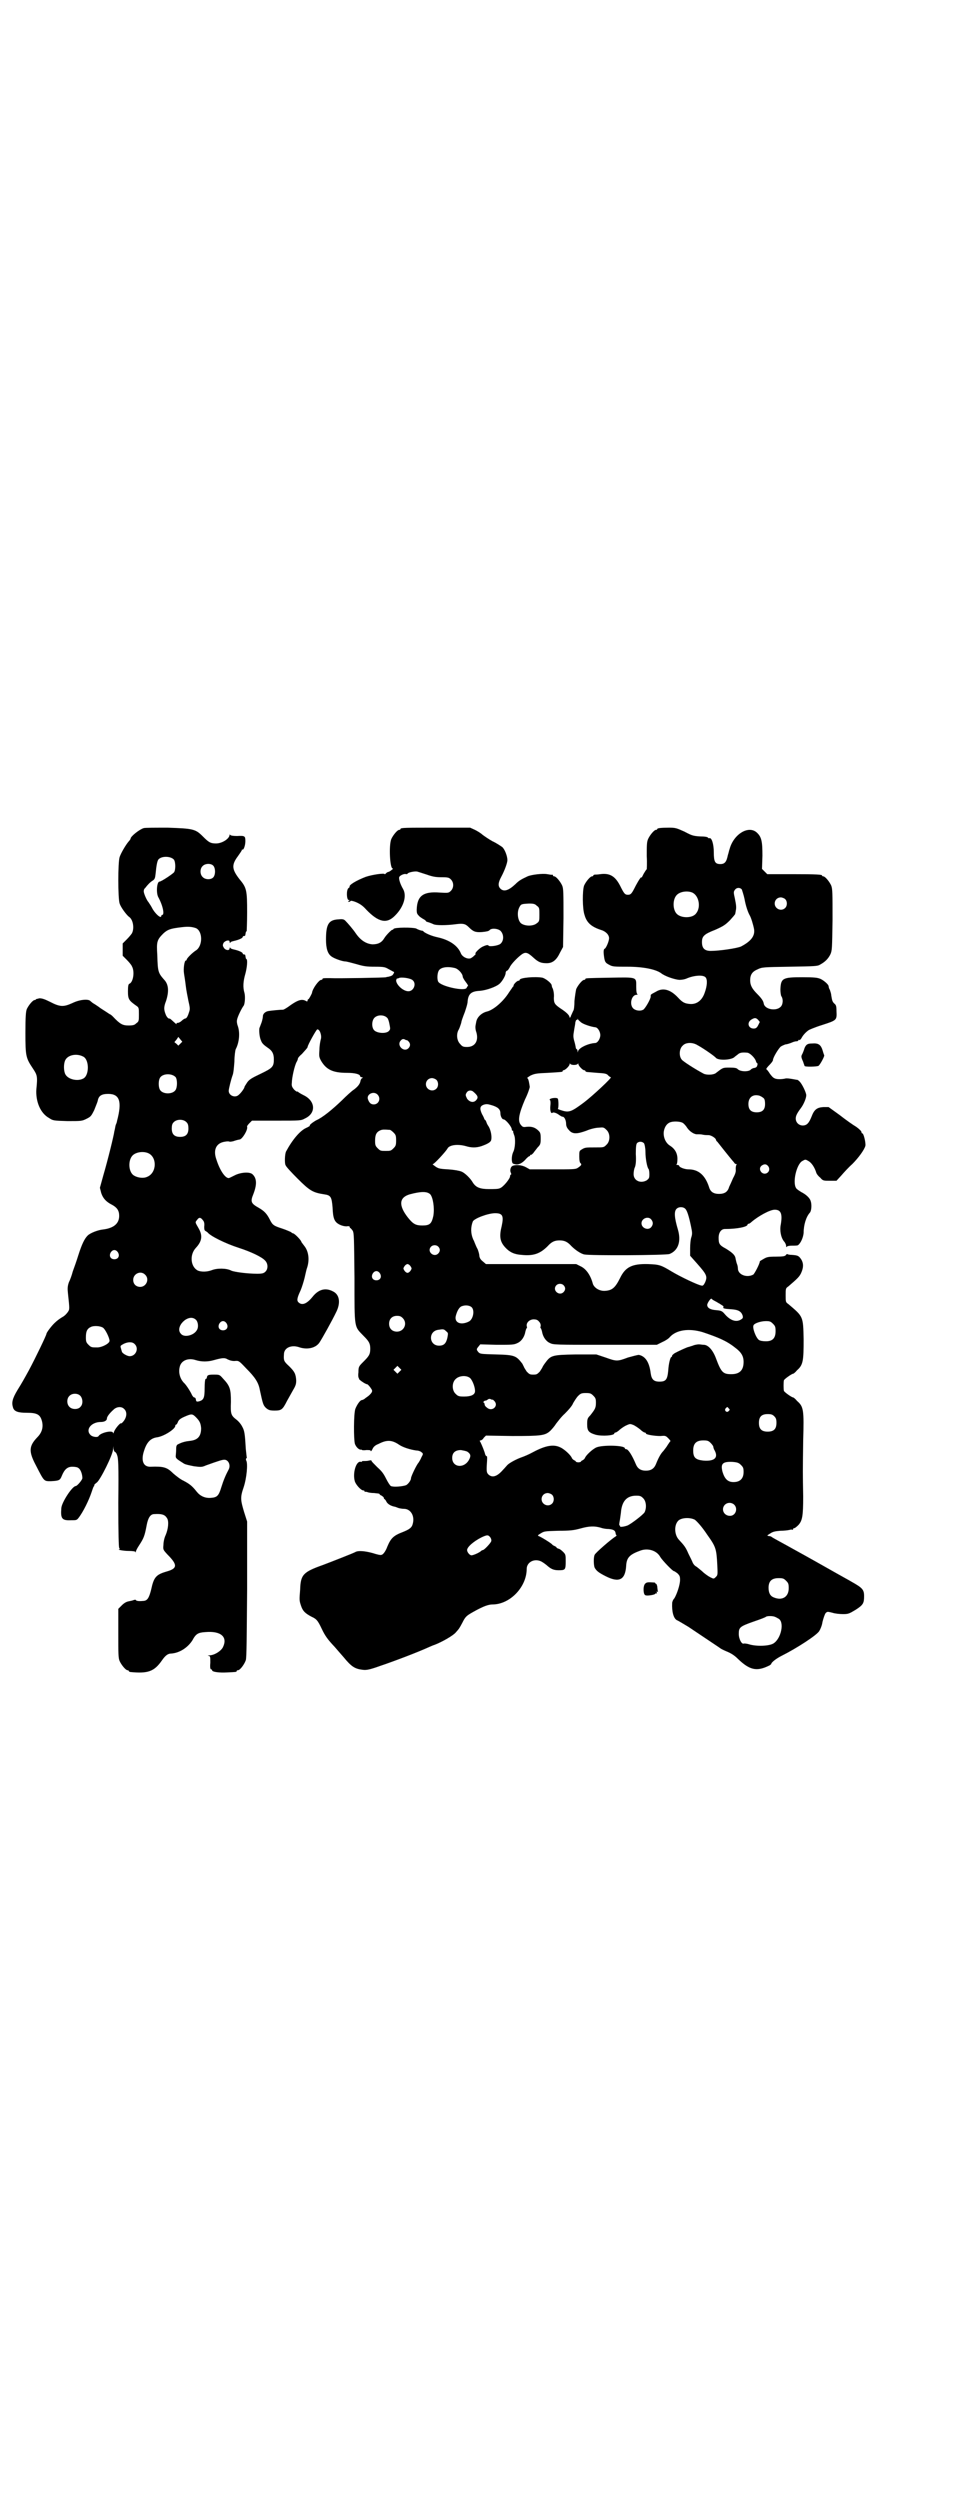 <?xml version="1.0" standalone="no"?>
<!DOCTYPE svg PUBLIC "-//W3C//DTD SVG 20010904//EN"
 "http://www.w3.org/TR/2001/REC-SVG-20010904/DTD/svg10.dtd">
<svg version="1.0" xmlns="http://www.w3.org/2000/svg"
 width="1100pt" height="2850pt" viewBox="0 0 1100 2850"
 preserveAspectRatio="xMidYMid meet">
<g transform="translate(0,2850) scale(0.5,-0.5)"
fill="#000000" stroke="none">
<path d="M328 3812 c-10 -3 -30 -19 -30 -24 0 -1 -2 -4 -4 -6 -7 -8 -18 -27
-21 -36 -4 -12 -4 -94 0 -106 3 -9 15 -25 21 -30 10 -6 13 -27 7 -38 -2 -3 -7
-9 -12 -14 l-9 -9 0 -14 0 -14 9 -9 c5 -5 11 -12 12 -15 7 -12 3 -37 -6 -40
-2 -1 -3 -5 -3 -17 0 -18 2 -21 19 -33 6 -4 6 -5 6 -20 0 -14 0 -16 -6 -20 -4
-4 -7 -5 -18 -5 -13 0 -19 3 -35 20 -2 2 -5 5 -8 6 -3 2 -12 8 -20 13 -8 6
-16 11 -18 12 -1 1 -4 3 -6 5 -5 5 -25 3 -41 -5 -20 -9 -28 -9 -51 3 -12 6
-18 8 -24 8 -4 -1 -8 -2 -8 -2 0 -1 -1 -2 -3 -2 -4 0 -14 -12 -18 -21 -2 -6
-3 -16 -3 -54 0 -53 1 -57 17 -81 10 -15 11 -18 8 -47 -2 -28 9 -55 29 -66 9
-6 10 -6 42 -7 31 0 33 0 43 5 10 5 11 6 18 20 3 8 7 17 8 21 2 12 9 16 24 16
26 0 32 -17 20 -62 0 -1 -1 -5 -3 -9 -1 -4 -2 -11 -3 -14 -1 -9 -15 -66 -25
-100 l-8 -29 3 -12 c4 -12 11 -20 25 -27 11 -6 16 -13 16 -25 0 -18 -13 -28
-36 -31 -12 -1 -30 -8 -36 -14 -7 -7 -13 -19 -21 -44 -4 -13 -10 -30 -13 -38
-2 -8 -6 -19 -9 -25 -3 -9 -3 -14 -2 -24 4 -37 4 -37 0 -43 -2 -3 -7 -9 -13
-12 -5 -3 -12 -8 -16 -12 -7 -6 -20 -23 -20 -26 0 -3 -25 -55 -40 -83 -11 -20
-16 -29 -26 -45 -12 -20 -14 -29 -10 -41 3 -8 11 -11 31 -11 24 0 31 -4 35
-20 3 -13 0 -25 -11 -36 -19 -20 -20 -32 -3 -64 19 -37 18 -36 34 -36 19 1 21
2 25 12 6 15 13 21 24 21 6 0 12 -1 14 -3 5 -3 9 -14 9 -23 0 -4 -12 -18 -15
-18 -8 0 -32 -37 -33 -50 -2 -24 1 -29 22 -28 12 0 13 0 17 5 11 14 24 41 30
59 2 6 4 12 5 13 1 1 2 3 1 3 0 1 2 3 6 6 8 6 37 64 37 76 l1 7 0 -6 c1 -4 2
-7 3 -7 1 0 4 -3 5 -7 3 -7 4 -20 3 -109 0 -73 1 -101 2 -103 1 -2 2 -3 1 -3
-8 -1 9 -4 20 -4 10 0 15 -1 16 -2 0 -2 1 -2 1 0 0 2 3 8 7 14 11 17 13 21 18
48 3 15 8 24 17 24 17 1 24 -1 29 -9 5 -7 3 -25 -3 -39 -3 -6 -5 -16 -5 -22
-1 -11 -1 -11 9 -22 24 -24 23 -32 -2 -39 -24 -7 -29 -13 -35 -41 -5 -20 -9
-26 -19 -26 -9 -1 -15 0 -16 2 0 1 -2 1 -5 0 -2 -1 -7 -2 -12 -3 -5 -1 -10 -4
-15 -9 l-8 -8 0 -56 c0 -47 0 -56 3 -63 4 -9 14 -21 18 -21 2 0 3 -1 3 -2 0
-1 1 -1 3 -2 41 -4 55 1 73 27 7 10 13 15 20 15 19 1 38 13 49 30 8 15 13 18
30 19 35 3 51 -11 40 -34 -4 -9 -20 -19 -31 -19 -4 0 -5 -1 -2 -1 4 -1 4 -2 4
-16 -1 -11 0 -15 2 -15 1 0 2 -1 2 -2 0 -4 17 -6 34 -5 22 1 22 1 22 3 0 1 1
2 3 2 5 0 15 14 18 23 2 7 2 52 3 163 l0 153 -7 22 c-8 27 -9 33 -1 56 7 21
10 54 6 61 -1 2 -1 4 0 5 1 1 2 2 1 3 0 0 -1 9 -2 18 -2 35 -3 42 -8 51 -3 6
-8 12 -13 16 -13 10 -14 13 -13 41 0 29 -2 36 -18 53 -8 9 -8 9 -21 9 -13 0
-15 -1 -16 -7 0 -1 -1 -3 -3 -3 -1 -1 -2 -9 -2 -21 0 -22 -2 -27 -13 -30 -5
-1 -6 -1 -7 4 0 3 -2 5 -4 5 -1 0 -4 3 -6 8 -4 8 -13 22 -18 26 -8 9 -12 22
-9 35 3 15 19 22 37 16 13 -4 27 -4 41 0 18 5 25 6 31 2 4 -2 9 -4 16 -4 10 1
10 1 27 -17 20 -20 28 -32 31 -49 7 -33 8 -35 14 -41 6 -5 9 -6 20 -6 15 0 18
2 28 22 4 7 10 18 14 25 6 10 7 14 7 22 -1 15 -4 20 -16 32 -12 11 -13 13 -12
27 0 15 16 22 33 17 19 -7 39 -3 48 10 6 9 29 50 39 71 9 19 7 36 -5 44 -18
11 -35 8 -50 -11 -13 -16 -24 -20 -32 -12 -4 4 -3 10 5 27 3 7 7 20 9 28 2 8
4 19 6 24 6 19 3 38 -7 50 -3 4 -6 8 -6 8 0 4 -16 20 -19 20 -1 0 -3 1 -5 3
-2 1 -11 5 -20 8 -19 6 -22 8 -28 20 -7 14 -13 20 -25 27 -18 10 -20 14 -13
31 9 23 8 37 -2 46 -7 6 -28 4 -41 -3 -6 -3 -12 -6 -13 -6 -8 0 -20 17 -28 42
-8 22 -1 38 19 41 5 1 10 1 11 0 1 0 6 0 11 2 6 2 11 3 12 3 6 1 19 22 17 29
-1 1 2 5 5 8 l6 6 56 0 c55 0 56 0 65 5 26 12 24 40 -3 53 -6 3 -11 6 -12 7
-1 1 -2 2 -3 1 -1 0 -4 2 -7 5 -4 5 -6 8 -5 15 0 11 6 39 11 48 2 3 3 7 3 8 0
1 4 6 9 10 8 9 13 14 13 16 0 4 20 40 22 40 6 1 11 -15 8 -23 -1 -4 -3 -14 -3
-23 -1 -15 -1 -17 4 -26 12 -20 27 -27 59 -27 18 0 30 -3 30 -8 0 -1 2 -2 4
-2 2 0 2 -1 1 -2 -2 0 -3 -3 -4 -5 -1 -8 -6 -14 -15 -21 -5 -3 -18 -15 -28
-25 -22 -21 -44 -39 -58 -45 -9 -5 -16 -11 -15 -12 1 -1 -3 -3 -7 -5 -15 -6
-33 -28 -47 -54 -3 -5 -4 -28 -1 -32 1 -3 13 -16 27 -30 28 -28 35 -32 61 -36
15 -2 17 -6 19 -30 1 -25 4 -33 16 -39 6 -3 12 -4 16 -4 5 1 7 0 7 -1 0 -2 1
-3 2 -3 0 0 3 -3 5 -6 3 -6 3 -14 4 -108 0 -118 -1 -109 21 -132 12 -12 15
-17 15 -29 0 -13 -3 -17 -16 -30 -10 -10 -11 -11 -11 -24 -1 -7 0 -13 1 -13 1
0 1 -1 0 -1 -1 -2 15 -13 19 -13 1 0 4 -3 7 -7 5 -7 5 -8 3 -12 -2 -3 -6 -7
-9 -9 -3 -2 -7 -5 -8 -6 -2 -1 -4 -2 -5 -2 -4 0 -11 -10 -15 -20 -4 -11 -4
-70 -1 -80 3 -8 10 -14 14 -13 1 0 2 0 2 -1 0 0 4 -1 10 0 7 0 10 0 10 -2 0
-2 2 0 4 4 2 5 6 9 14 12 19 10 31 9 47 -2 9 -6 25 -11 39 -13 5 0 10 -2 12
-4 4 -3 4 -4 0 -11 -2 -5 -5 -10 -7 -13 -4 -4 -17 -31 -17 -35 0 -5 -6 -13
-11 -16 -8 -3 -29 -5 -35 -2 -2 1 -7 9 -11 17 -6 12 -10 17 -20 26 -7 7 -13
13 -13 14 0 2 -2 2 -6 1 -4 -1 -9 -1 -11 -1 -3 0 -5 0 -5 -1 0 -1 -1 -1 -2 -1
-11 4 -20 -26 -14 -45 3 -8 14 -20 19 -20 2 0 3 -1 3 -2 0 -2 1 -2 1 -1 1 0 3
0 6 -1 2 -1 9 -2 15 -2 7 -1 12 -1 12 -2 0 -1 2 -3 5 -4 3 -2 5 -4 5 -5 0 -2
1 -3 2 -3 0 0 3 -3 4 -6 3 -5 9 -9 18 -11 2 0 6 -2 9 -3 3 -1 9 -2 13 -2 15 0
25 -16 20 -34 -2 -9 -8 -13 -23 -19 -21 -8 -27 -14 -35 -33 -4 -11 -10 -19
-14 -19 -1 -1 -10 1 -19 4 -18 5 -33 6 -39 3 -5 -3 -54 -22 -75 -30 -45 -16
-51 -22 -52 -56 -2 -24 -2 -25 2 -37 4 -12 9 -17 24 -25 11 -5 14 -8 23 -27 8
-17 14 -25 30 -42 5 -6 14 -16 20 -23 18 -22 26 -27 44 -29 8 -1 15 0 40 9 30
10 85 31 107 41 5 2 13 6 17 7 18 7 42 21 48 28 8 9 8 9 15 22 7 14 9 16 25
25 23 13 35 17 44 17 40 0 78 40 78 81 0 14 15 24 31 18 3 -1 9 -5 14 -9 10
-9 16 -12 28 -12 15 0 16 1 16 20 0 15 0 16 -6 22 -3 3 -8 7 -10 7 -3 1 -5 2
-5 3 0 1 -2 2 -4 3 -2 1 -5 2 -6 4 -4 4 -27 18 -31 19 -2 1 -2 2 5 6 8 5 9 5
40 6 27 0 35 1 50 5 21 6 33 6 47 2 5 -2 13 -3 18 -3 11 -1 15 -3 16 -10 0 -2
1 -4 2 -4 1 0 0 -1 -2 -3 -9 -5 -47 -38 -48 -42 -3 -7 -2 -24 0 -29 4 -7 8
-11 26 -20 30 -15 44 -8 46 24 1 19 8 26 33 35 17 6 37 0 45 -15 5 -8 28 -32
31 -32 1 0 4 -2 8 -5 5 -5 6 -7 6 -15 0 -11 -7 -32 -13 -42 -3 -3 -5 -8 -5
-11 -1 -19 3 -35 11 -39 3 -1 14 -8 26 -15 52 -35 72 -48 73 -49 1 -1 7 -4 14
-7 10 -4 18 -9 26 -17 27 -26 43 -29 70 -16 3 1 6 4 6 4 0 4 12 13 24 19 34
17 82 48 86 57 2 3 6 12 7 20 2 8 5 17 7 20 4 4 4 4 16 1 6 -2 17 -3 24 -3 12
0 14 1 29 10 17 11 19 15 19 31 0 15 -4 19 -29 33 -3 2 -18 10 -32 18 -30 17
-69 39 -100 56 -23 13 -48 26 -50 28 -1 1 -4 2 -7 2 -4 1 -4 1 4 6 6 4 11 5
23 6 8 0 17 1 21 2 3 1 6 1 7 0 0 0 1 0 1 2 0 1 1 2 3 2 1 0 5 3 9 7 9 10 11
20 11 65 -1 53 -1 58 0 128 2 70 1 77 -14 90 -4 5 -8 8 -9 8 -3 0 -20 12 -21
15 -1 4 -1 20 0 24 1 3 18 15 21 15 1 0 5 3 9 8 14 12 15 22 15 70 -1 54 -1
52 -35 81 -6 4 -6 5 -6 20 0 15 0 16 6 20 21 18 25 22 29 30 6 13 6 22 1 31
-6 9 -8 10 -22 11 -5 0 -10 1 -10 2 -1 0 -3 -1 -4 -3 -2 -2 -6 -3 -22 -3 -18
0 -21 -1 -28 -5 -5 -3 -9 -5 -9 -6 0 -5 -12 -28 -15 -30 -15 -8 -35 0 -35 14
0 3 -1 8 -2 10 -1 2 -2 7 -3 11 -1 9 -6 14 -22 24 -15 8 -17 11 -17 25 0 12 6
20 14 20 29 0 52 5 52 10 0 1 1 2 3 2 1 0 4 2 6 4 15 13 42 28 53 28 14 0 18
-9 14 -33 -3 -14 0 -30 7 -39 3 -3 5 -8 5 -10 0 -4 1 -4 2 -2 1 1 5 2 11 2 6
0 12 0 14 1 6 4 12 17 13 28 0 19 6 37 14 46 4 4 5 19 2 27 -2 7 -11 15 -21
20 -5 3 -11 7 -12 9 -9 13 1 55 14 62 7 4 7 4 14 0 7 -4 14 -14 18 -27 1 -3 5
-8 9 -11 6 -7 7 -7 22 -7 l15 0 11 12 c6 7 17 19 25 26 14 14 28 33 30 42 1 7
-4 28 -7 28 -1 0 -2 1 -2 3 0 2 -5 7 -12 12 -7 4 -24 16 -38 27 l-25 18 -12 0
c-15 -1 -21 -6 -27 -22 -6 -15 -11 -20 -20 -20 -9 0 -16 7 -16 16 0 6 3 12 12
24 6 8 12 22 12 29 0 6 -10 27 -16 32 -2 2 -5 4 -5 3 0 0 -5 1 -11 2 -6 1 -13
2 -16 1 -9 -2 -21 -2 -25 1 -3 1 -7 6 -10 10 -3 5 -7 10 -8 10 -1 1 2 5 7 10
4 4 8 9 8 11 0 6 13 27 18 31 3 2 8 4 11 5 3 0 9 2 14 4 4 2 9 3 11 3 2 0 4 1
4 2 0 1 1 2 2 1 1 -1 3 1 5 4 3 6 9 13 16 18 1 1 15 7 31 12 34 11 34 11 33
32 0 11 -1 14 -5 17 -4 4 -5 6 -7 19 0 3 -2 9 -3 12 -2 3 -3 7 -3 9 -1 4 -10
12 -18 16 -7 3 -13 4 -42 4 -45 0 -49 -2 -50 -28 0 -6 1 -13 2 -15 5 -7 4 -20
-2 -25 -11 -10 -36 -5 -38 8 -1 6 -5 12 -15 22 -12 12 -16 20 -16 31 0 13 5
20 17 25 10 5 13 5 73 6 58 1 64 1 70 5 11 6 18 13 23 23 4 9 4 12 5 79 0 61
0 70 -3 78 -4 9 -14 21 -18 21 -2 0 -3 1 -3 2 0 2 -10 3 -68 3 l-57 0 -6 6 -6
6 1 30 c0 33 -2 43 -13 53 -19 17 -53 -4 -62 -38 -1 -2 -2 -8 -4 -14 -3 -15
-7 -20 -17 -20 -12 0 -15 5 -15 27 0 19 -5 34 -10 32 -2 0 -3 0 -3 1 -1 2 -8
3 -18 3 -16 1 -19 2 -36 11 -18 8 -20 9 -35 9 -18 0 -27 -1 -27 -3 0 -1 -1 -2
-3 -2 -4 0 -14 -12 -18 -21 -3 -7 -3 -14 -3 -39 1 -16 0 -30 0 -30 -1 0 -4 -5
-7 -10 -3 -6 -5 -10 -5 -9 0 4 -6 -5 -13 -18 -9 -18 -11 -21 -18 -21 -7 0 -9
3 -18 21 -11 21 -23 29 -45 26 -6 -1 -12 -1 -13 -1 -2 -1 -3 -1 -3 -2 0 -1 -1
-2 -3 -2 -4 0 -14 -12 -18 -21 -4 -11 -4 -53 1 -67 5 -18 16 -27 37 -34 11 -3
19 -11 19 -19 0 -7 -7 -23 -10 -24 -2 -1 -3 -4 -2 -14 2 -16 3 -18 13 -23 7
-4 12 -4 41 -4 36 0 65 -6 77 -15 9 -7 30 -14 41 -15 6 0 13 1 19 4 15 6 35 8
41 2 5 -5 4 -20 -2 -36 -6 -17 -18 -26 -33 -25 -12 1 -17 3 -28 15 -17 18 -34
23 -50 13 -13 -7 -12 -6 -12 -11 0 -6 -13 -28 -17 -30 -7 -4 -18 -2 -23 3 -9
9 -4 31 8 31 2 0 3 1 2 1 -2 1 -3 6 -3 17 0 23 3 22 -59 21 -55 -1 -57 -1 -57
-3 0 -1 -1 -2 -3 -2 -4 0 -14 -12 -18 -21 -1 -4 -3 -17 -4 -27 0 -11 -1 -21
-3 -23 -1 -2 -3 -7 -5 -11 -1 -4 -3 -5 -3 -4 0 5 -7 12 -21 21 -13 9 -15 12
-15 24 1 8 -1 20 -4 24 0 1 -1 3 -1 5 -1 5 -14 15 -21 17 -17 3 -52 0 -52 -5
0 -1 -1 -2 -3 -2 -3 0 -11 -8 -11 -11 0 -2 -1 -3 -2 -3 0 -1 -4 -6 -8 -12 -13
-21 -35 -40 -50 -44 -13 -3 -23 -13 -25 -23 -1 -5 -2 -10 -2 -12 0 -2 0 -7 2
-12 6 -20 -3 -34 -21 -34 -9 0 -11 1 -16 7 -7 7 -9 21 -4 31 2 3 4 9 5 12 1 3
2 6 2 7 0 1 1 4 2 7 1 3 4 11 6 16 2 6 5 15 6 21 1 20 8 26 28 27 14 1 38 9
46 17 6 6 13 18 13 24 0 2 1 4 3 5 2 0 4 4 6 7 3 8 20 25 29 31 8 5 13 3 25
-8 12 -11 18 -13 31 -13 13 0 22 7 30 24 l7 13 1 66 c0 57 0 67 -3 74 -4 9
-14 21 -18 21 -2 0 -3 1 -3 2 0 1 -1 2 -1 2 -1 -1 -6 0 -12 1 -10 2 -36 -1
-45 -5 -15 -7 -20 -10 -28 -18 -15 -14 -26 -18 -34 -10 -6 6 -5 14 2 27 8 15
14 32 14 38 0 9 -6 25 -12 30 -3 2 -13 9 -22 13 -9 5 -19 12 -23 15 -3 3 -11
8 -17 11 l-11 5 -74 0 c-74 0 -85 0 -85 -3 0 -1 -1 -2 -3 -2 -4 0 -14 -12 -18
-21 -6 -15 -3 -67 3 -67 2 0 0 -2 -3 -4 -2 -2 -6 -4 -7 -4 -1 0 -3 -1 -5 -3
-2 -2 -3 -3 -3 -2 0 3 -28 -1 -43 -6 -21 -8 -40 -19 -37 -23 0 0 -1 -2 -3 -3
-5 -5 -4 -27 1 -27 2 0 3 0 0 -2 -3 -2 -2 -2 1 -2 1 0 3 1 3 2 0 1 6 0 13 -3
9 -4 15 -8 23 -17 28 -29 47 -33 66 -13 19 19 27 44 18 60 -7 12 -10 23 -9 27
1 4 12 9 16 7 1 0 3 0 3 1 1 3 16 6 22 5 3 -1 13 -4 22 -7 14 -5 21 -6 34 -6
15 0 17 -1 21 -5 7 -7 7 -19 0 -26 -5 -5 -6 -5 -25 -4 -38 3 -52 -7 -53 -39 0
-9 1 -10 7 -16 4 -3 9 -6 11 -7 1 -1 3 -2 3 -3 0 -1 3 -2 7 -3 3 -1 8 -3 10
-4 5 -3 30 -3 52 0 16 2 21 1 29 -7 10 -10 15 -12 30 -11 10 1 15 2 17 4 4 6
21 4 26 -2 7 -8 7 -21 0 -28 -4 -5 -26 -8 -28 -5 -1 2 -4 2 -13 -2 -7 -3 -18
-14 -17 -16 1 -1 0 -3 -2 -4 -2 -2 -4 -4 -6 -5 -6 -6 -21 0 -25 9 -7 18 -26
31 -53 37 -14 3 -25 8 -31 12 -2 2 -3 3 -4 3 -2 0 -9 2 -14 5 -7 3 -50 3 -52
-1 -1 -2 -2 -2 -2 -2 0 3 -15 -12 -19 -19 -6 -10 -14 -14 -27 -14 -14 1 -27 9
-38 25 -6 9 -18 23 -24 29 -3 3 -6 4 -15 3 -23 -1 -29 -11 -29 -46 0 -21 4
-33 13 -39 7 -5 25 -11 31 -11 3 0 14 -3 25 -6 17 -5 23 -6 43 -6 20 0 23 -1
30 -5 4 -2 9 -5 11 -6 3 -1 3 -2 1 -5 -2 -4 -4 -5 -12 -7 -3 0 -5 -1 -5 -1 0
-1 -109 -3 -129 -2 -13 0 -16 0 -16 -2 0 -1 -1 -2 -3 -2 -5 0 -20 -20 -21 -30
-1 -3 -7 -14 -8 -14 -1 0 -2 -1 -2 -3 0 -2 -1 -3 -4 -1 -9 5 -18 2 -34 -9 -8
-6 -16 -11 -18 -11 -7 0 -27 -2 -33 -3 -7 -1 -13 -6 -13 -12 0 -2 -1 -8 -3
-14 -2 -5 -4 -11 -5 -13 -1 -6 0 -21 4 -29 2 -6 7 -10 14 -15 11 -7 15 -14 15
-27 0 -17 -3 -20 -30 -33 -21 -10 -26 -13 -31 -20 -3 -5 -6 -9 -6 -10 0 -3 -8
-14 -13 -18 -8 -8 -23 -2 -23 9 0 4 5 25 9 36 2 5 3 18 4 31 0 13 2 26 3 28 8
15 10 37 5 52 -2 5 -3 11 -2 15 1 7 11 27 15 32 3 4 4 21 2 29 -4 13 -3 27 2
44 4 15 5 30 3 33 -2 1 -2 2 -3 8 0 2 -1 3 -3 3 -2 0 -3 1 -3 2 0 3 -10 7 -19
9 -4 1 -9 2 -9 4 -1 1 -2 1 -2 -1 0 -6 -9 -5 -13 1 -3 5 -3 6 -1 11 4 6 14 8
14 3 0 -3 1 -3 2 -2 0 2 5 3 9 4 9 2 19 6 19 9 0 1 1 2 3 2 2 0 3 1 3 3 1 6 1
7 3 8 0 1 1 20 1 43 0 50 -1 56 -17 75 -18 23 -19 33 -4 53 5 7 9 13 9 14 0 2
1 2 1 1 3 -2 7 10 7 19 0 12 -1 13 -19 12 -9 0 -14 1 -15 2 -2 2 -2 2 -2 1 0
-9 -17 -20 -31 -20 -13 0 -17 3 -30 16 -17 17 -22 18 -80 20 -28 0 -52 0 -55
-1z m69 -72 c4 -6 4 -24 0 -29 -5 -5 -29 -21 -33 -21 -6 0 -8 -25 -3 -35 11
-20 15 -41 9 -41 -1 0 -2 -1 -2 -3 -1 -6 -15 7 -21 19 -3 6 -7 11 -8 13 -4 4
-11 20 -11 25 0 2 1 6 3 7 6 8 12 14 17 17 5 3 6 6 7 15 2 21 4 31 7 34 8 8
28 7 35 -1z m90 -14 c5 -6 5 -20 0 -26 -5 -6 -18 -6 -24 0 -7 6 -7 19 -1 25 6
7 20 7 25 1z m1206 -54 c1 -3 4 -12 6 -21 3 -17 8 -31 12 -38 3 -5 8 -21 10
-32 2 -15 -7 -27 -30 -39 -9 -4 -49 -10 -69 -10 -14 0 -20 6 -20 20 0 13 4 18
30 28 18 8 23 11 34 22 6 7 12 13 12 15 0 1 1 4 1 6 2 8 1 14 -2 29 -3 13 -3
15 0 19 4 6 12 6 16 1z m-113 -7 c15 -7 20 -33 9 -47 -8 -12 -35 -12 -45 -1
-9 10 -9 32 0 42 7 8 24 11 36 6z m212 -15 c5 -5 5 -15 0 -20 -9 -9 -24 -2
-24 10 0 8 6 14 14 14 3 0 8 -2 10 -4z m-567 -15 c6 -4 6 -6 6 -20 0 -14 0
-16 -6 -20 -8 -7 -27 -7 -36 0 -7 6 -10 24 -4 36 4 8 5 8 22 9 11 0 14 -1 18
-5z m-778 -51 c16 -7 16 -41 0 -51 -8 -5 -21 -18 -21 -21 0 -1 -1 -2 -2 -2 -3
0 -6 -18 -4 -30 1 -6 3 -19 4 -28 1 -9 4 -24 6 -34 3 -13 4 -18 2 -24 -3 -10
-6 -16 -9 -16 -1 0 -5 -2 -8 -5 -3 -3 -7 -5 -9 -5 -3 0 -4 -1 -3 -2 1 -3 -3 1
-13 10 -1 1 -3 2 -5 2 -1 0 -4 3 -6 7 -5 12 -6 18 0 33 7 22 6 38 -5 49 -13
15 -14 18 -15 55 -2 31 -1 35 14 50 10 9 16 11 41 14 16 2 24 1 33 -2z m591
-91 c8 -2 18 -13 18 -20 0 -1 3 -7 7 -12 4 -5 6 -9 5 -9 -1 0 -2 -2 -3 -4 -3
-9 -59 3 -65 14 -3 6 -2 21 2 26 5 7 20 9 36 5z m-96 -28 c9 -8 2 -25 -10 -25
-12 0 -28 15 -28 25 1 2 1 4 2 4 1 0 2 0 4 1 5 3 27 0 32 -5z m-58 -86 c2 -2
4 -9 5 -15 2 -10 2 -11 -2 -15 -6 -6 -26 -5 -33 2 -6 6 -6 21 0 28 7 8 23 8
30 0z m846 -4 l4 -5 -4 -8 c-3 -6 -6 -7 -10 -7 -12 0 -16 13 -6 20 8 5 11 5
16 0z m-405 -5 c5 -5 24 -11 33 -12 6 0 12 -10 12 -18 0 -8 -6 -18 -12 -18
-16 -1 -37 -11 -39 -19 0 -3 -1 -3 -1 1 0 2 -1 4 -2 4 -1 0 -1 1 -2 3 0 1 -1
7 -3 14 -3 10 -3 14 -1 25 1 7 3 16 3 19 1 4 2 6 3 6 1 -1 2 0 2 1 0 2 1 2 1
0 1 -2 4 -4 6 -6z m-914 -50 l-4 -4 -4 4 -5 4 5 6 4 6 4 -5 5 -6 -5 -5z m515
9 c1 -1 2 -1 2 0 0 0 2 -1 4 -3 5 -5 5 -11 0 -16 -10 -10 -27 6 -18 17 4 5 7
5 12 2z m666 -12 c13 -7 39 -25 42 -29 6 -6 32 -5 41 1 3 3 8 6 10 8 4 3 9 4
20 3 6 0 18 -12 20 -19 1 -3 2 -5 3 -5 2 0 0 -8 -2 -9 -1 -1 -4 -2 -6 -2 -3
-1 -5 -2 -6 -3 -4 -6 -25 -6 -31 1 -2 2 -7 3 -18 3 -16 0 -15 0 -32 -13 -6 -4
-21 -4 -27 -1 -19 10 -47 28 -50 32 -7 8 -6 25 2 32 7 8 23 8 34 1z m-1402
-26 c14 -7 14 -43 0 -50 -13 -7 -35 -2 -41 10 -4 8 -4 24 0 32 6 12 26 16 41
8z m1120 -19 c4 0 8 1 9 3 0 1 1 1 1 -1 0 -4 10 -14 13 -14 2 0 3 -1 3 -2 0
-1 1 -1 3 -2 1 0 12 -1 24 -2 18 -1 22 -2 25 -6 2 -2 5 -4 6 -4 4 0 -42 -43
-62 -58 -27 -20 -33 -23 -49 -18 -7 2 -11 4 -10 4 2 0 2 20 0 23 -1 3 -15 2
-18 -1 -1 -1 -1 -2 0 -2 1 0 2 -5 1 -13 -1 -11 1 -19 5 -16 2 2 10 -1 15 -5 3
-2 6 -4 8 -4 4 0 8 -8 8 -17 0 -4 2 -9 6 -13 8 -10 18 -10 40 -2 9 4 22 7 28
7 11 1 12 1 18 -5 9 -8 9 -26 0 -34 -6 -6 -6 -6 -25 -6 -23 0 -24 0 -32 -5 -5
-3 -5 -4 -5 -16 0 -8 1 -14 3 -15 3 -3 2 -5 -7 -11 -5 -3 -12 -3 -57 -3 l-52
0 -9 5 c-9 5 -23 6 -30 3 -5 -2 -7 -11 -4 -16 1 -3 1 -4 0 -4 -1 0 -2 -2 -2
-4 0 -5 -15 -24 -23 -27 -4 -2 -13 -2 -25 -2 -21 0 -30 4 -37 15 -5 9 -18 22
-26 25 -5 2 -16 4 -30 5 -20 1 -23 2 -30 7 -4 3 -7 5 -5 5 3 0 28 27 33 35 4
9 24 11 42 6 13 -4 24 -4 36 0 14 5 21 9 22 14 2 8 -1 23 -6 31 -3 4 -5 9 -5
10 0 0 -1 2 -2 4 -2 1 -3 3 -3 4 0 0 -2 5 -5 10 -6 13 -5 19 6 22 5 1 7 1 17
-2 13 -4 19 -9 19 -18 0 -7 4 -14 7 -14 5 0 19 -17 19 -23 0 -2 1 -3 2 -3 1 0
2 -1 1 -2 0 -1 1 -4 2 -7 4 -8 3 -31 -2 -40 -4 -9 -4 -24 0 -26 10 -4 18 -1
27 8 4 5 9 9 10 9 1 0 2 1 2 2 0 1 1 2 2 1 1 0 3 2 5 4 2 3 7 9 10 13 6 6 7 8
7 20 0 12 -1 14 -5 18 -8 8 -16 10 -27 9 -7 -1 -9 -1 -13 4 -8 9 -5 25 9 58 7
14 11 27 11 29 0 1 -1 7 -2 12 -1 4 -2 8 -4 8 -1 0 3 3 8 6 9 4 13 5 39 6 34
2 34 2 34 4 0 1 1 2 2 2 4 0 14 10 14 14 0 2 1 2 1 1 1 -2 5 -3 9 -3z m-909
-28 c4 -6 4 -24 -1 -30 -7 -9 -27 -9 -34 0 -5 6 -5 24 0 30 7 9 27 9 35 0z
m595 -6 c5 -5 5 -15 0 -20 -9 -9 -24 -2 -24 10 0 8 6 14 14 14 3 0 8 -2 10 -4z
m83 -26 c12 -10 13 -14 8 -20 -6 -7 -15 -5 -21 3 -4 8 -4 9 -1 14 3 5 9 6 14
3z m-217 -8 c8 -9 2 -22 -9 -22 -6 0 -10 3 -13 11 -5 12 13 21 22 11z m881 -8
c2 -2 3 -6 3 -13 0 -13 -6 -19 -19 -19 -13 0 -19 6 -19 19 0 15 10 23 25 19 3
-1 8 -4 10 -6z m-1317 -55 c3 -3 4 -7 4 -14 0 -13 -6 -19 -19 -19 -13 0 -19 6
-19 19 0 7 1 11 4 14 7 8 23 8 30 0z m1132 -1 c2 -1 7 -6 10 -11 6 -9 17 -16
24 -15 3 0 8 0 12 -1 4 -1 10 -1 13 -1 6 0 17 -7 17 -11 0 0 1 -3 3 -4 22 -28
36 -45 38 -47 1 -2 3 -4 5 -4 2 0 2 -1 1 -1 -1 -1 -2 -5 -2 -10 1 -6 -1 -12
-6 -21 -3 -7 -7 -16 -9 -20 -3 -11 -10 -16 -23 -16 -13 0 -20 5 -23 16 -9 27
-24 40 -47 40 -9 0 -21 5 -21 8 0 1 -2 2 -4 2 -3 0 -4 1 -2 1 1 1 2 5 2 13 0
13 -6 23 -17 30 -10 6 -16 20 -14 33 2 11 8 19 17 21 8 2 21 1 26 -2z m-668
-16 c1 0 5 -3 8 -6 5 -5 6 -7 6 -18 0 -11 -1 -13 -6 -18 -6 -6 -7 -6 -18 -6
-11 0 -12 0 -18 6 -5 5 -6 7 -6 17 0 14 3 20 12 24 5 2 8 2 22 1z m580 -31 c1
-2 3 -10 3 -19 0 -16 4 -36 7 -39 1 -1 2 -6 2 -12 0 -9 -1 -10 -6 -14 -14 -8
-30 -1 -30 14 0 5 1 12 3 16 2 5 3 15 2 30 0 17 1 23 3 25 4 4 12 4 16 -1z
m-1132 -22 c21 -9 20 -45 -2 -54 -10 -5 -28 -1 -34 6 -9 10 -9 32 0 42 7 8 24
11 36 6z m1416 -31 c6 -11 -7 -21 -16 -13 -5 5 -5 12 1 16 6 4 11 3 15 -3z
m-772 -63 c6 -7 10 -30 7 -49 -4 -18 -8 -22 -25 -22 -15 0 -21 3 -33 18 -22
28 -20 46 4 53 26 7 40 7 47 0z m582 -33 c4 -4 8 -16 13 -40 3 -14 3 -17 1
-24 -2 -5 -3 -17 -3 -26 l0 -17 16 -18 c22 -25 24 -29 18 -43 -3 -6 -5 -8 -8
-7 -8 1 -48 20 -68 32 -25 15 -28 16 -54 17 -37 1 -52 -7 -64 -32 -11 -22 -18
-28 -34 -29 -13 -1 -25 7 -28 16 -5 19 -15 34 -28 40 l-10 5 -103 0 -103 0 -7
6 c-5 4 -7 7 -8 12 0 4 -2 11 -4 16 -3 5 -5 11 -6 13 -1 2 -2 6 -4 9 -6 14 -6
28 -1 41 3 7 35 19 51 19 17 0 20 -6 15 -29 -6 -24 -4 -36 8 -49 10 -11 21
-16 37 -17 28 -3 43 3 60 20 9 10 16 13 27 13 11 0 18 -3 27 -13 9 -9 21 -17
29 -19 13 -3 188 -2 195 1 20 8 27 29 19 56 -8 27 -9 41 -3 47 5 5 15 5 20 0z
m-1101 -26 c3 -3 4 -8 3 -15 0 -7 1 -9 4 -10 1 -1 3 -2 4 -3 6 -8 40 -25 71
-35 28 -9 53 -21 60 -29 7 -7 7 -19 1 -25 -4 -4 -7 -5 -19 -5 -23 0 -52 4 -59
7 -11 6 -33 6 -45 1 -11 -4 -23 -4 -31 -1 -17 8 -20 36 -5 52 14 15 16 28 6
45 -8 14 -8 13 -3 19 4 6 8 6 13 -1z m1023 2 c5 -6 5 -12 0 -18 -7 -8 -22 -2
-22 9 0 11 15 17 22 9z m-486 -62 c5 -5 5 -11 0 -16 -10 -10 -27 5 -16 16 4 4
12 4 16 0z m-731 -13 c5 -8 1 -16 -8 -16 -9 0 -13 8 -8 16 2 3 5 5 8 5 3 0 6
-2 8 -5z m668 -32 c3 -5 3 -5 0 -10 -2 -3 -5 -5 -7 -5 -2 0 -5 2 -7 5 -3 5 -3
5 0 10 2 3 5 5 7 5 2 0 5 -2 7 -5z m-70 -16 c5 -8 1 -16 -8 -16 -9 0 -13 8 -8
16 2 3 5 5 8 5 3 0 6 -2 8 -5z m-536 -3 c11 -10 3 -28 -11 -28 -9 0 -16 6 -16
16 0 14 17 22 27 12z m955 -24 c5 -5 5 -11 0 -16 -10 -10 -27 5 -16 16 4 4 12
4 16 0z m347 -37 c4 -2 8 -5 9 -5 1 -1 3 -2 6 -4 2 -1 4 -3 3 -4 -2 -3 2 -4
18 -5 16 -1 23 -5 26 -15 1 -5 0 -6 -5 -9 -11 -6 -24 -1 -36 13 -6 7 -8 8 -20
9 -13 1 -20 5 -20 12 0 4 8 16 10 14 0 -1 5 -4 9 -6z m-557 -13 c8 -7 4 -28
-6 -33 -18 -9 -33 -3 -30 12 3 12 8 21 14 23 8 3 17 2 22 -2z m-157 -25 c12
-12 3 -31 -13 -31 -11 0 -18 7 -18 18 0 11 7 18 18 18 6 0 9 -1 13 -5z m-473
-3 c6 -4 8 -18 3 -25 -7 -12 -29 -17 -36 -8 -15 15 16 47 33 33z m784 -5 c3
-3 4 -6 4 -10 -1 -3 -1 -5 0 -5 1 -1 2 -4 3 -8 2 -12 9 -22 18 -26 8 -4 12 -4
126 -4 l118 0 12 6 c7 3 15 8 18 12 15 16 43 20 74 11 36 -12 55 -20 74 -35
15 -11 20 -20 20 -33 0 -19 -9 -28 -28 -28 -19 0 -23 4 -35 36 -7 19 -18 31
-28 31 -3 0 -8 1 -11 1 -3 0 -10 -1 -14 -3 -4 -1 -9 -3 -10 -3 -2 0 -24 -10
-31 -14 -2 -1 -5 -4 -6 -5 0 -2 -1 -4 -2 -4 -2 0 -6 -14 -7 -31 -2 -20 -5 -25
-20 -25 -13 0 -18 5 -20 19 -3 25 -12 39 -27 42 -3 0 -14 -3 -25 -6 -24 -9
-26 -9 -51 0 l-21 7 -47 0 c-56 -1 -57 -2 -71 -21 -3 -4 -5 -8 -5 -8 0 -1 -3
-5 -6 -10 -6 -6 -7 -7 -15 -7 -8 0 -9 1 -15 7 -3 5 -6 9 -6 10 0 0 -2 4 -4 8
-14 18 -17 20 -60 21 -34 1 -36 1 -40 5 -5 6 -5 7 0 13 l4 5 38 -1 c35 0 39 0
47 4 9 4 16 14 18 26 1 4 2 7 3 8 1 0 1 2 0 5 -1 8 7 15 16 15 5 0 9 -1 12 -5z
m-713 -4 c5 -8 1 -16 -8 -16 -9 0 -13 8 -8 16 2 3 5 5 8 5 3 0 6 -2 8 -5z
m1247 -1 c5 -5 6 -7 6 -17 0 -16 -7 -23 -22 -23 -7 0 -13 1 -16 3 -7 5 -16 29
-12 34 2 4 16 9 28 9 9 0 11 -1 16 -6z m-1529 -9 c5 -3 15 -23 15 -30 0 -6
-17 -15 -28 -15 -13 0 -14 0 -20 6 -5 5 -6 7 -6 17 0 14 3 20 12 24 7 3 21 2
27 -2z m783 -8 c5 -4 5 -4 3 -15 -3 -13 -8 -18 -19 -18 -23 0 -25 32 -3 36 13
2 14 2 19 -3z m-711 -29 c11 -10 3 -28 -11 -28 -6 0 -18 7 -18 11 0 0 -1 3 -2
7 -2 6 -1 6 6 10 10 5 20 5 25 0z m605 -63 l-5 -5 -4 4 -5 5 4 4 5 5 4 -4 5
-5 -4 -4z m161 -15 c6 -6 12 -23 11 -31 -1 -7 -9 -11 -25 -11 -12 0 -14 1 -19
6 -9 8 -9 26 0 34 8 8 25 9 33 2z m281 -40 c5 -5 6 -7 6 -16 0 -12 -2 -15 -13
-29 -6 -6 -7 -8 -7 -20 0 -15 3 -19 19 -24 15 -4 43 -2 43 3 0 1 1 2 3 2 1 0
6 3 10 7 5 4 11 8 16 10 7 3 7 3 15 0 4 -2 10 -6 15 -10 4 -4 9 -7 10 -7 2 0
3 -1 3 -2 0 -3 20 -6 33 -6 11 1 12 1 18 -5 4 -4 6 -7 5 -7 -1 0 -3 -4 -6 -8
-2 -4 -7 -10 -10 -14 -6 -6 -11 -15 -17 -30 -4 -10 -11 -15 -23 -15 -12 0 -19
5 -23 15 -8 19 -17 34 -22 34 -2 0 -3 1 -3 2 0 7 -51 8 -65 2 -9 -4 -24 -18
-26 -24 -1 -2 -3 -4 -5 -5 -2 -1 -4 -2 -4 -3 0 -1 -3 -2 -6 -2 -3 0 -6 1 -6 2
0 1 -2 2 -4 3 -2 1 -4 3 -5 5 -2 6 -17 20 -26 24 -16 8 -35 4 -63 -11 -9 -5
-21 -10 -27 -12 -11 -4 -26 -12 -31 -17 -2 -2 -6 -7 -10 -11 -13 -15 -24 -19
-33 -11 -4 4 -5 6 -4 23 1 13 1 19 0 19 -2 0 -3 2 -4 5 -1 5 -7 20 -11 28 -2
2 -1 3 1 3 1 0 5 2 7 6 l5 5 60 -1 c67 0 75 1 87 12 4 4 10 11 13 16 4 5 12
16 20 23 8 8 17 18 19 24 3 5 8 13 11 16 6 6 8 7 18 7 10 0 12 -1 17 -6z
m-1171 0 c6 -6 7 -19 1 -25 -5 -7 -19 -7 -25 -1 -7 6 -7 19 -1 25 6 7 19 7 25
1z m941 -9 c0 1 2 -1 4 -3 11 -11 -5 -26 -17 -15 -3 2 -5 5 -5 7 0 2 -1 4 -2
4 -1 0 -1 1 0 3 2 1 3 2 4 2 0 -1 2 0 5 2 2 2 5 2 7 1 2 -1 4 -2 4 -1z m-841
-21 c7 -6 7 -17 0 -27 -3 -4 -6 -7 -7 -6 -2 1 -14 -13 -16 -20 -1 -3 -2 -4 -2
-2 0 7 -28 1 -33 -7 -2 -4 -14 -2 -18 2 -13 12 1 30 23 30 8 0 14 3 14 8 0 4
6 12 15 20 7 7 18 8 24 2z m1380 1 c3 -3 3 -3 0 -6 -4 -5 -11 1 -7 6 4 4 4 4
7 0z m-1216 -20 c9 -9 11 -14 12 -25 0 -18 -7 -27 -25 -29 -10 -1 -18 -3 -26
-7 -5 -2 -6 -4 -6 -13 0 -6 -1 -13 -1 -15 0 -5 3 -7 19 -17 3 -2 13 -4 23 -6
16 -2 18 -2 27 2 28 10 37 13 42 13 9 0 15 -12 10 -22 -7 -13 -12 -25 -17 -41
-6 -20 -10 -23 -24 -24 -13 -1 -24 4 -32 14 -11 14 -17 18 -30 25 -7 3 -17 11
-24 17 -14 14 -22 16 -51 15 -17 -1 -23 14 -15 37 6 19 15 28 29 30 16 2 42
19 42 26 0 2 1 3 2 3 1 0 3 3 4 6 2 5 6 8 15 12 16 7 18 7 26 -1z m1320 2 c4
-4 5 -7 5 -15 0 -14 -6 -20 -20 -20 -14 0 -20 6 -20 20 0 14 6 20 20 20 8 0
11 -1 15 -5z m-145 -61 c3 -3 6 -7 6 -9 0 -1 1 -5 3 -8 9 -17 -1 -25 -26 -23
-18 2 -23 7 -23 23 0 16 7 23 23 23 10 0 12 -1 17 -6z m-555 -20 c7 -5 8 -9 4
-17 -11 -22 -39 -19 -39 3 0 12 7 18 20 18 5 -1 12 -2 15 -4z m624 -30 c5 -5
6 -7 6 -16 0 -15 -8 -23 -23 -23 -13 0 -20 7 -25 23 -5 19 0 24 23 23 11 -1
14 -2 19 -7z m-431 -68 c5 -5 5 -15 0 -20 -9 -9 -24 -2 -24 10 0 8 6 14 14 14
3 0 8 -2 10 -4z m208 -8 c7 -7 8 -22 3 -32 -4 -6 -30 -26 -39 -30 -8 -3 -18
-4 -17 -2 1 1 0 2 -1 2 -1 0 -1 3 0 9 1 4 2 13 3 20 2 26 13 39 35 39 9 0 11
-1 16 -6z m207 -14 c10 -9 4 -26 -9 -26 -14 0 -21 15 -12 25 6 6 15 6 21 1z
m-89 -35 c6 -5 16 -16 28 -34 20 -28 21 -32 23 -69 1 -22 1 -23 -3 -27 -5 -5
-5 -5 -13 -1 -4 2 -13 8 -19 14 -6 5 -12 10 -14 11 -2 1 -5 4 -7 8 -1 3 -6 13
-10 21 -6 14 -9 18 -22 32 -10 11 -11 33 -1 43 7 7 27 8 38 2z m-467 -40 c2
-3 3 -7 2 -9 -1 -4 -16 -20 -19 -20 -1 0 -3 -1 -4 -2 -4 -4 -18 -10 -22 -10
-4 0 -10 7 -10 12 0 7 15 20 33 29 13 6 15 6 20 0z m675 -99 c5 -5 6 -7 6 -17
0 -20 -15 -29 -34 -21 -8 3 -12 10 -12 22 0 15 7 22 23 22 10 0 12 -1 17 -6z
m-26 -82 c3 -1 6 -3 8 -4 15 -7 7 -46 -11 -57 -10 -6 -38 -7 -55 -2 -6 2 -11
2 -12 2 -5 -3 -12 10 -12 22 0 15 3 17 34 28 15 5 28 10 28 11 3 2 15 2 20 0z"/>
<path d="M1840 3317 c-2 -2 -4 -6 -5 -10 -1 -3 -3 -8 -4 -10 -3 -5 -3 -7 2
-18 1 -4 3 -8 3 -9 0 -3 29 -2 32 0 4 3 14 22 13 24 0 0 -2 5 -3 9 -4 14 -9
19 -23 18 -9 0 -12 -1 -15 -4z"/>
<path d="M1472 2089 c-5 -6 -4 -25 1 -26 4 -2 21 1 22 3 1 1 2 2 3 1 1 -1 1 0
1 2 -1 3 -1 3 1 2 2 -1 2 0 1 2 0 2 -1 7 -1 10 -1 4 -2 6 -2 6 -1 -1 -2 0 -2
1 0 1 -1 1 -2 2 -16 1 -18 1 -22 -3z"/>
</g>
</svg>
